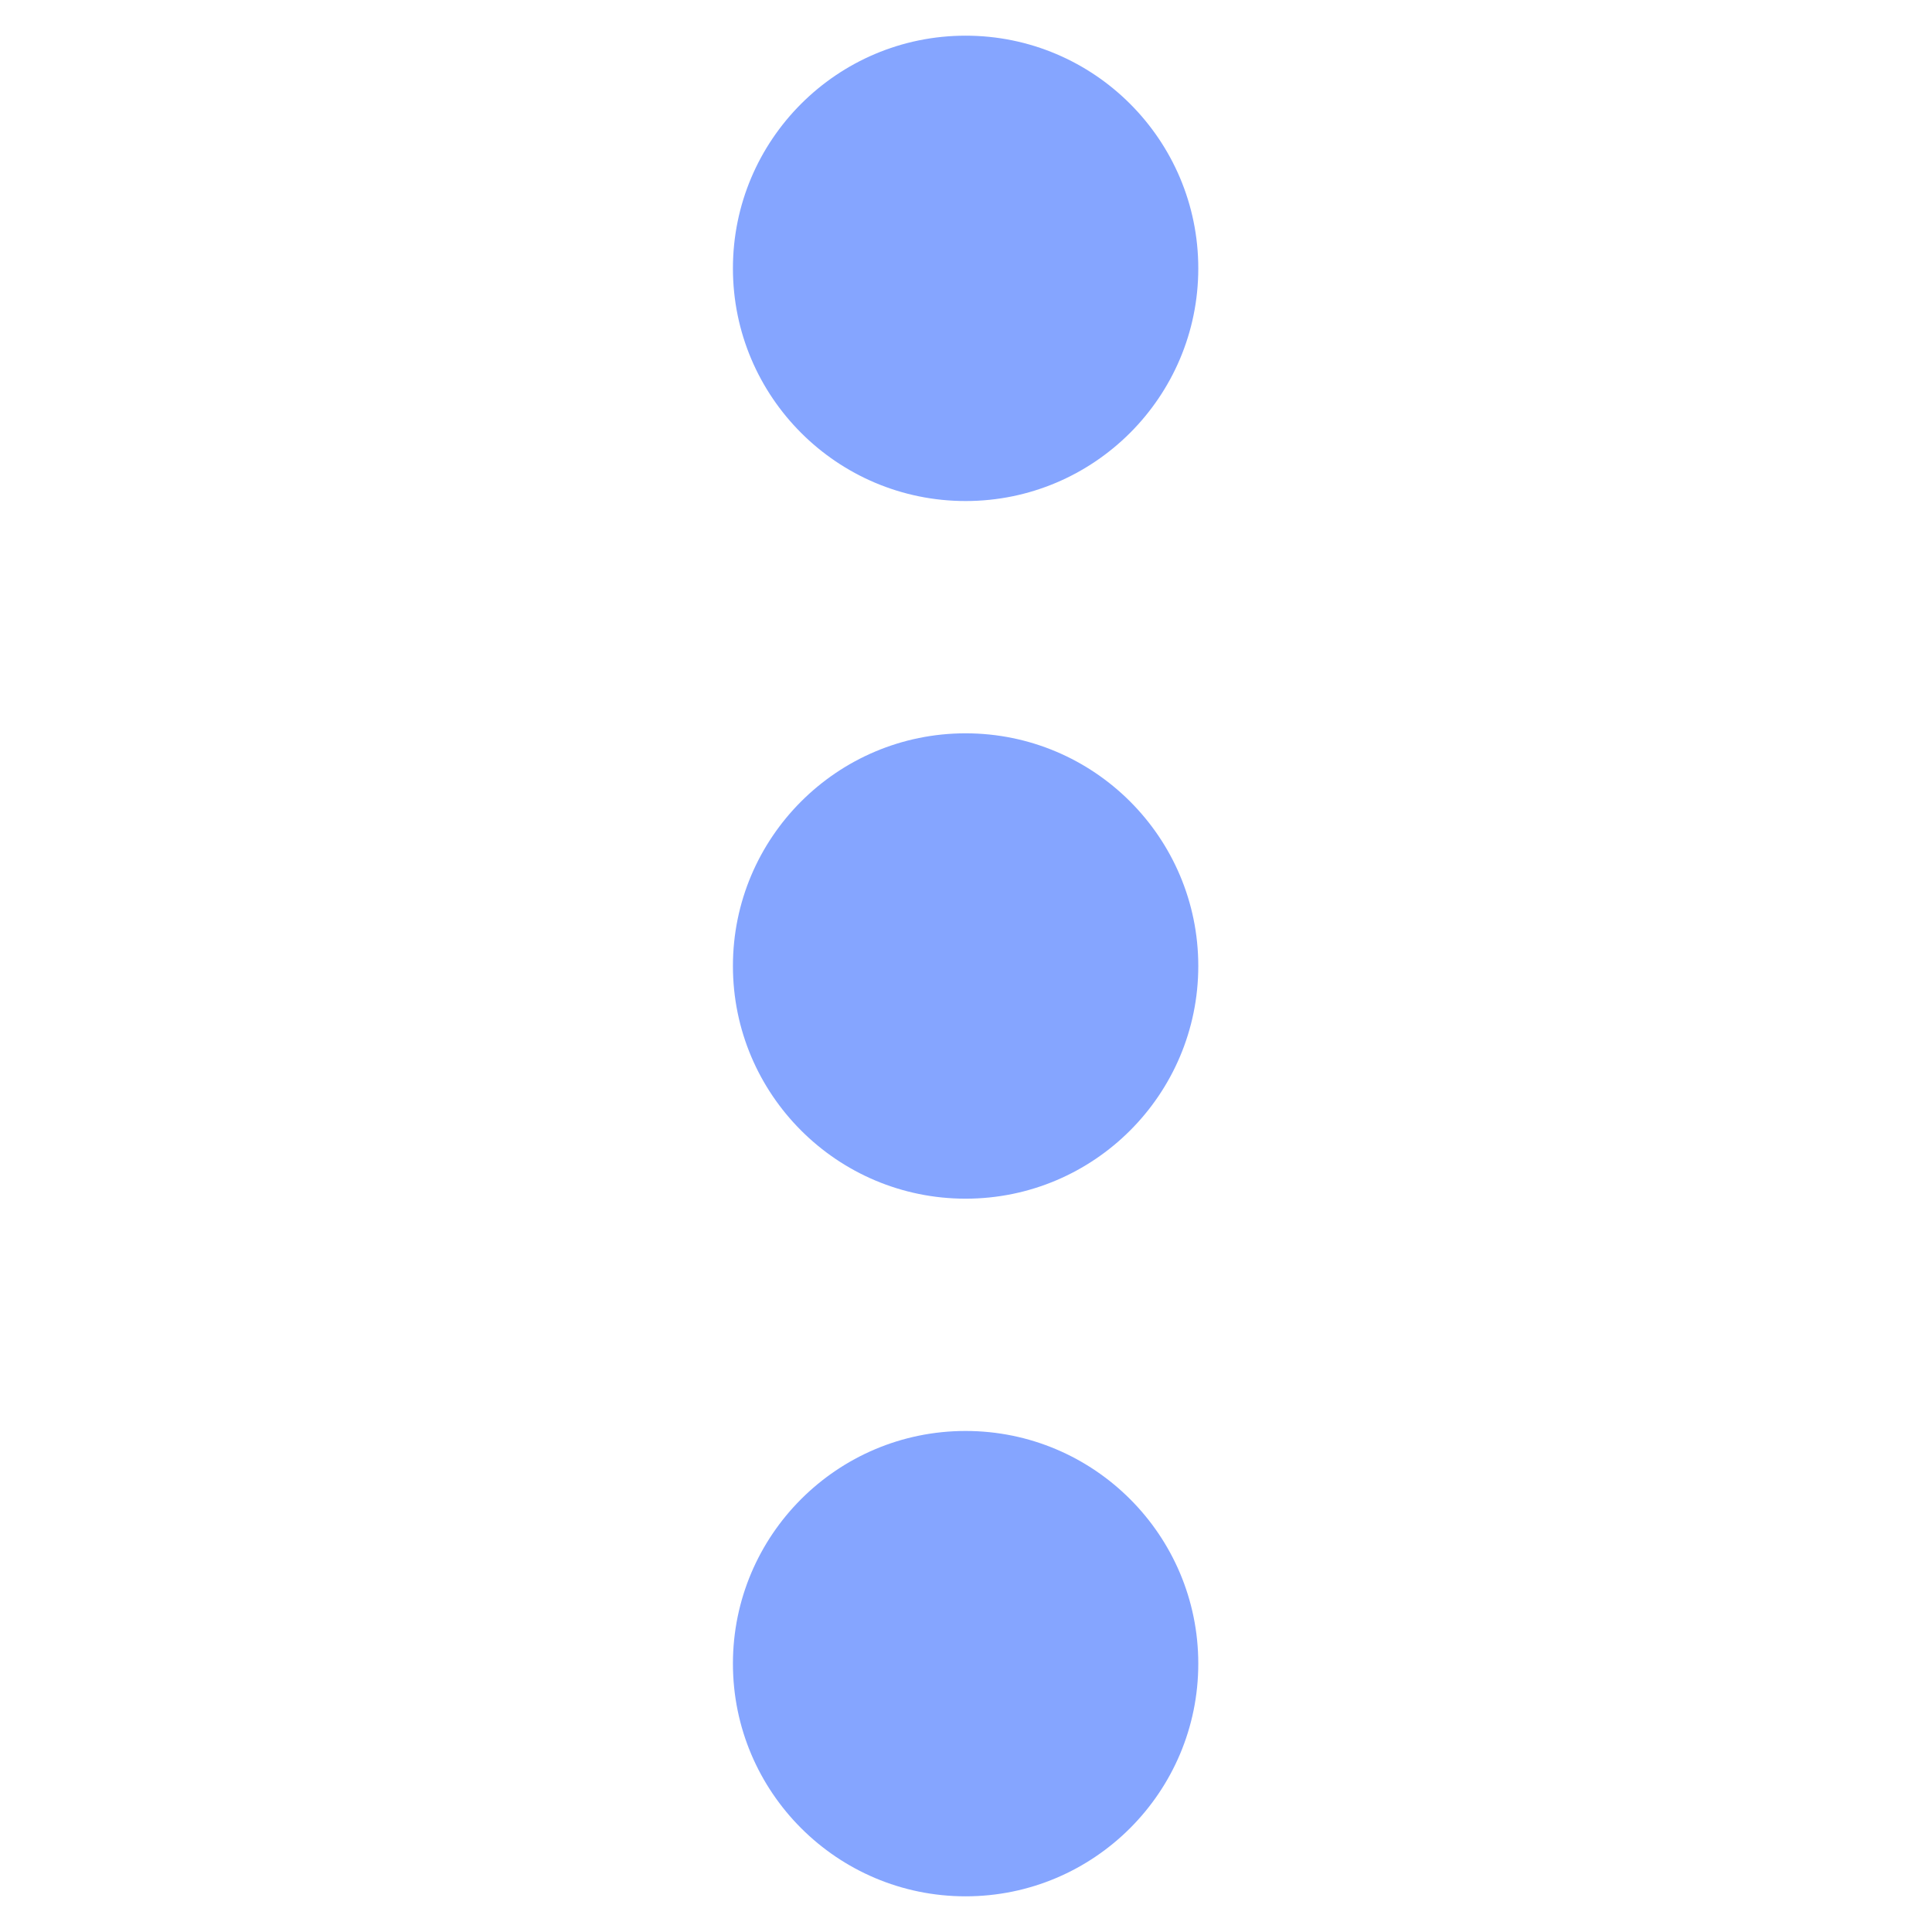 <?xml version="1.0" standalone="no"?><!DOCTYPE svg PUBLIC "-//W3C//DTD SVG 1.1//EN" "http://www.w3.org/Graphics/SVG/1.1/DTD/svg11.dtd"><svg t="1701221413762" class="icon" viewBox="0 0 1024 1024" version="1.1" xmlns="http://www.w3.org/2000/svg" p-id="2306" width="512" height="512" xmlns:xlink="http://www.w3.org/1999/xlink"><path d="M511.79 265.559c-68.071 0-123.325-55.255-123.325-123.325 0-68.071 55.255-123.325 123.325-123.325 68.071 0 123.325 55.255 123.325 123.325 0 68.071-55.255 123.325-123.325 123.325z" fill="#85a5ff" p-id="2307" data-spm-anchor-id="a313x.collections_detail.0.i0.28673a811sem1S" class="selected"></path><path d="M511.79 635.325c-68.071 0-123.325-55.255-123.325-123.325 0-68.071 55.255-123.325 123.325-123.325 68.071 0 123.325 55.255 123.325 123.325 0 68.071-55.255 123.325-123.325 123.325z" fill="#85a5ff" p-id="2308" data-spm-anchor-id="a313x.collections_detail.0.i1.28673a811sem1S" class="selected"></path><path d="M511.79 1005.092c-68.071 0-123.325-55.255-123.325-123.325 0-68.071 55.255-123.325 123.325-123.325 68.071 0 123.325 55.255 123.325 123.325 0 68.071-55.255 123.325-123.325 123.325z" fill="#85a5ff" p-id="2309" data-spm-anchor-id="a313x.collections_detail.0.i2.28673a811sem1S" class="selected"></path><path d="M978.41 118.703h-200.43L859.286 37.397c7.353-7.353 7.353-19.539 0-26.892s-19.539-7.353-26.892 0L718.523 124.376c-3.572 3.572-5.673 8.404-5.673 13.446 0 5.042 2.101 9.874 5.673 13.446l113.871 113.871c3.782 3.782 8.614 5.673 13.446 5.673s9.664-1.891 13.446-5.673c7.353-7.353 7.353-19.539 0-26.892l-81.307-81.307h181.522v705.917h-306.738c-9.244-69.541-68.911-123.325-140.973-123.325-78.365 0-142.234 63.869-142.234 142.234s63.869 142.234 142.234 142.234c72.062 0 131.729-53.784 140.973-123.325h325.646c10.505 0 19.119-8.614 19.119-19.119v-743.734c0-10.715-8.614-19.119-19.119-19.119zM511.79 985.973c-57.566 0-104.207-46.851-104.207-104.207s46.851-104.207 104.207-104.207 104.207 46.851 104.207 104.207-46.641 104.207-104.207 104.207zM191.816 758.861c-7.353-7.353-19.539-7.353-26.892 0s-7.353 19.539 0 26.892l81.307 81.307H64.499v-705.917h306.318c9.244 69.541 68.911 123.325 140.973 123.325 78.365 0 142.234-63.869 142.234-142.234S590.155 0 511.79 0c-72.062 0-131.729 53.784-140.973 123.325H45.59c-10.505 0-19.119 8.614-19.119 19.119v743.944c0 10.505 8.614 19.119 19.119 19.119h200.85l-81.307 81.307c-7.353 7.353-7.353 19.539 0 26.892 3.782 3.782 8.614 5.673 13.446 5.673s9.664-1.891 13.446-5.673l113.871-113.871c3.572-3.572 5.673-8.404 5.673-13.446s-2.101-9.874-5.673-13.446l-114.081-114.081zM511.79 38.027c57.566 0 104.207 46.851 104.207 104.207s-46.851 104.207-104.207 104.207S407.583 199.59 407.583 142.234s46.851-104.207 104.207-104.207z" fill="" p-id="2310"></path><path d="M511.79 369.766c-78.365 0-142.234 63.869-142.234 142.234s63.869 142.234 142.234 142.234 142.234-63.869 142.234-142.234c0.21-78.365-63.659-142.234-142.234-142.234z m0 246.441c-57.566 0-104.207-46.851-104.207-104.207s46.851-104.207 104.207-104.207 104.207 46.851 104.207 104.207-46.641 104.207-104.207 104.207z" fill="" p-id="2311"></path></svg>